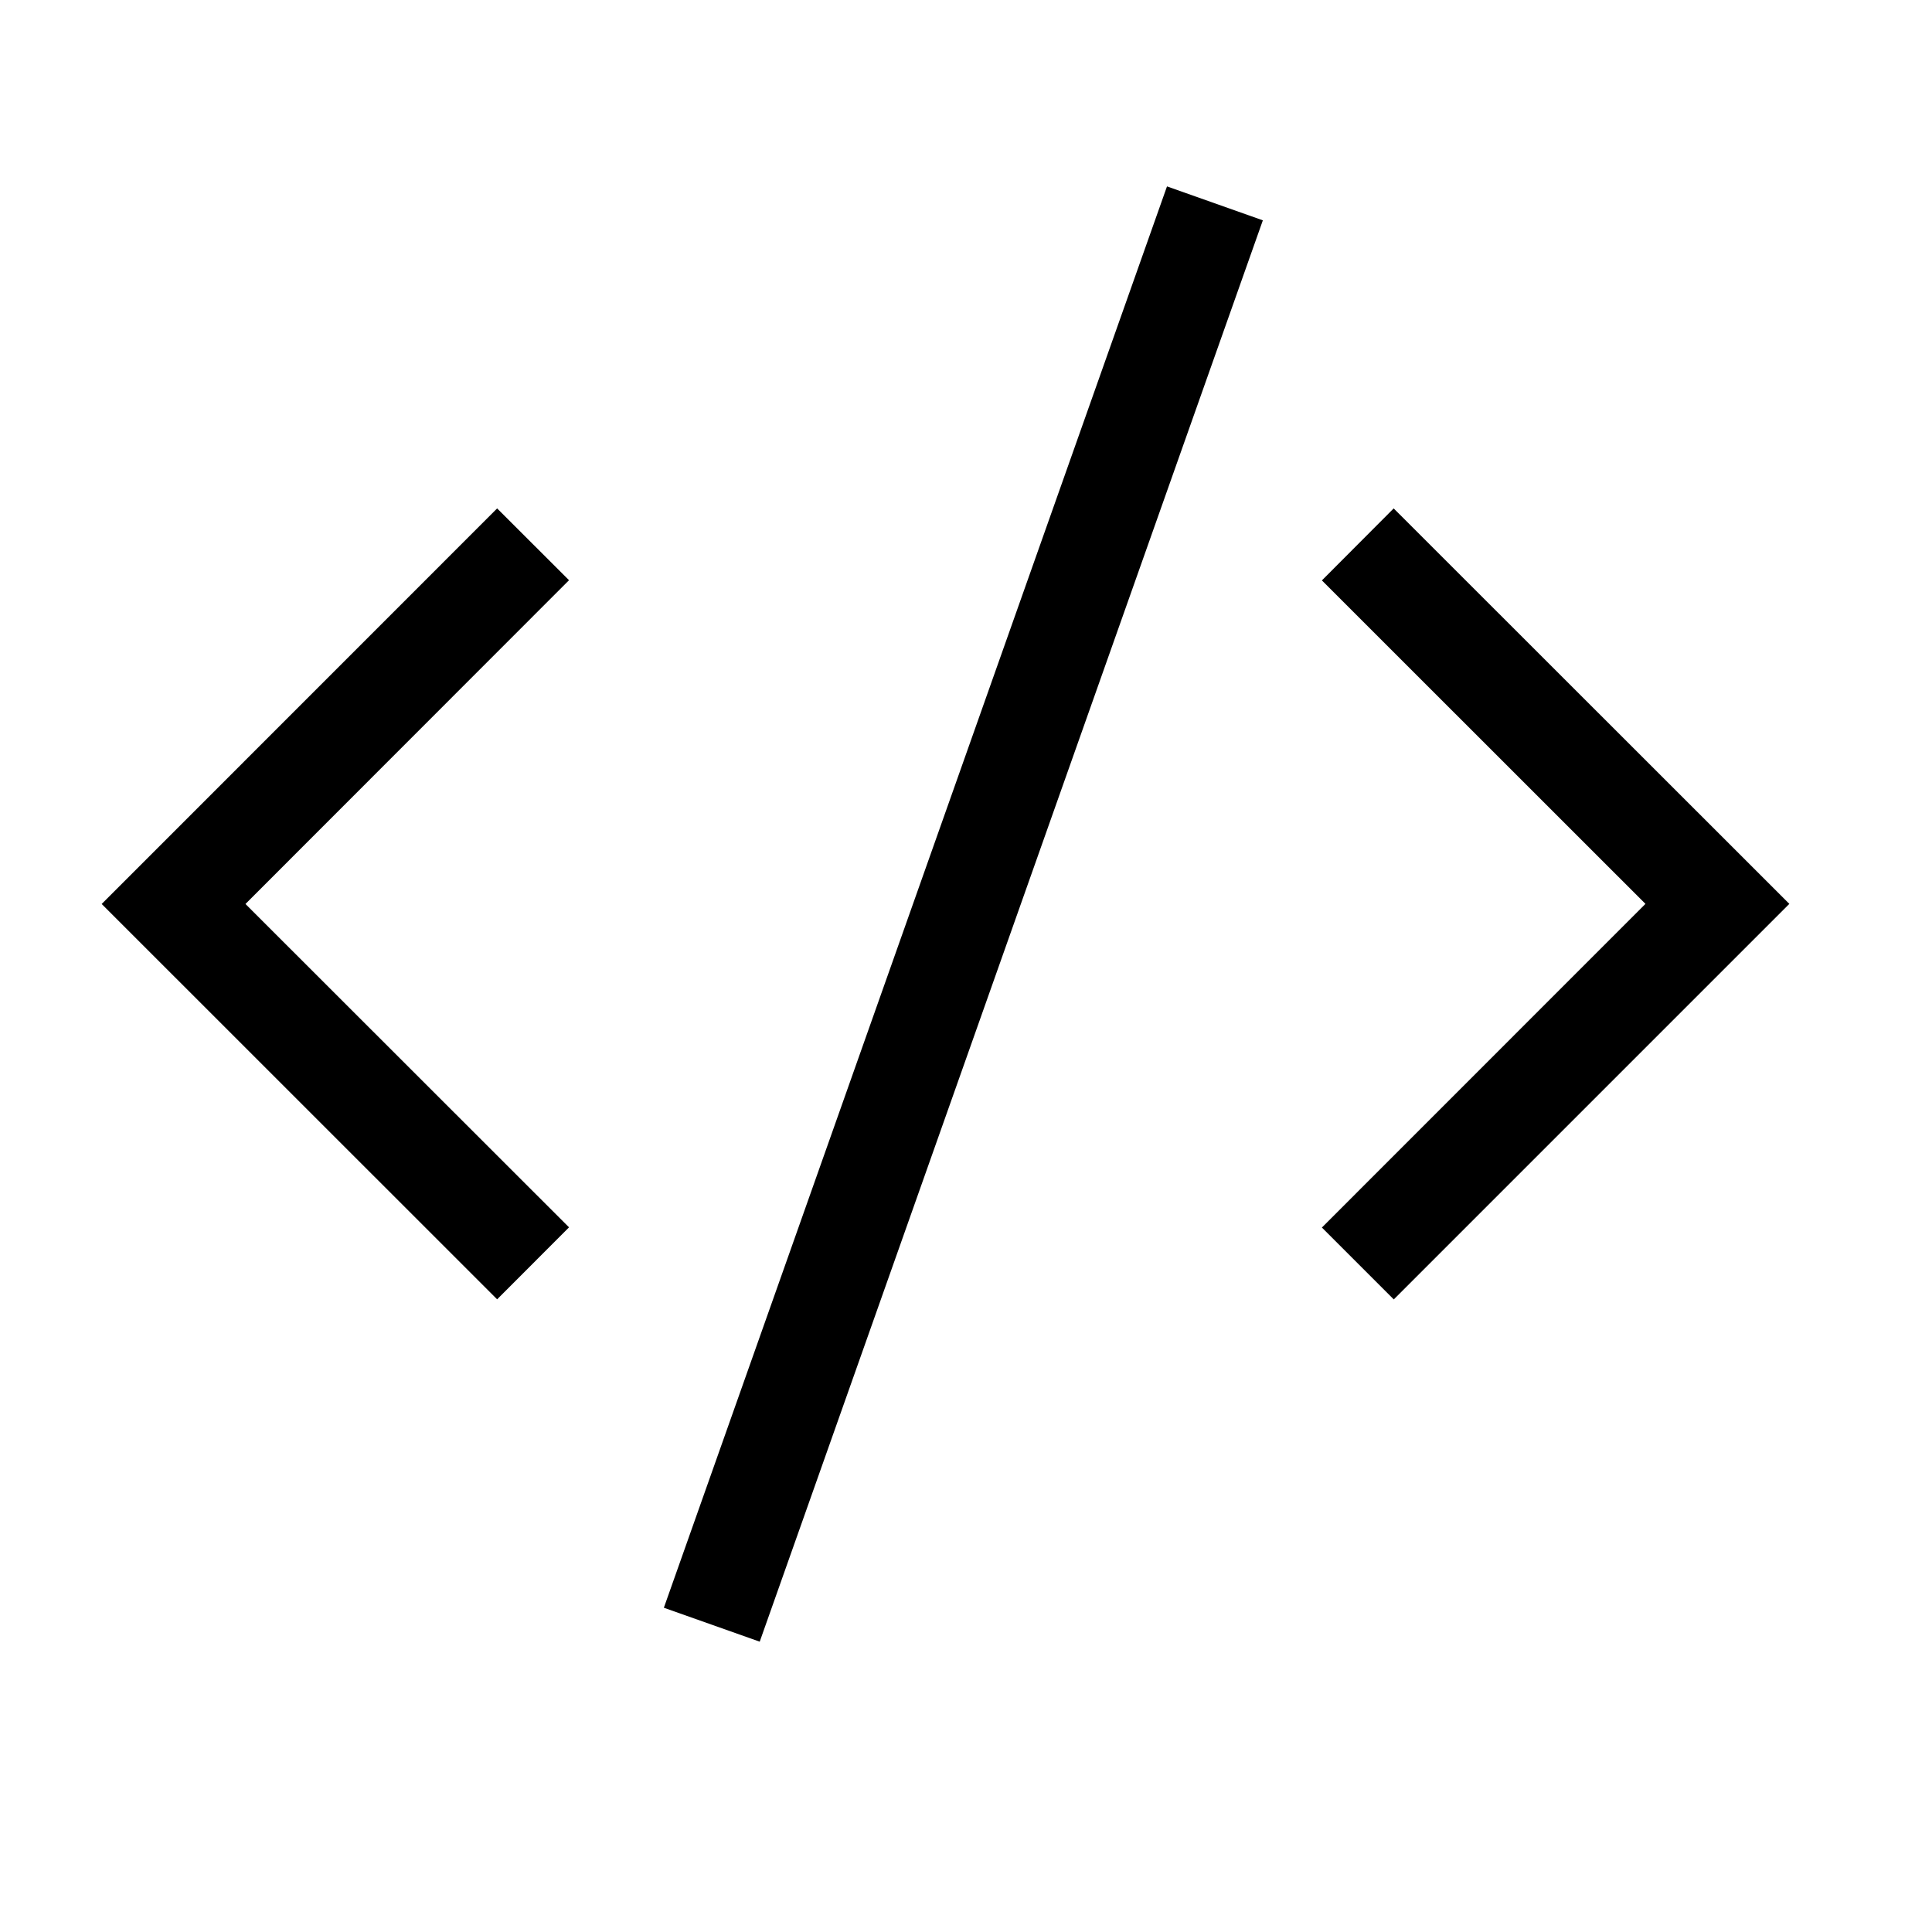 <svg viewBox="0 0 19 19" width="19" height="19">
  <path d="M4.889 5L1 8.89l3.889 3.888.707-.708-3.182-3.18 3.182-3.184zm8.818 7.779l3.89-3.89L13.706 5 13 5.708l3.182 3.181L13 12.072z" />
  <path stroke="currentColor" d="M11.948 2L7 15.978" />
</svg>
